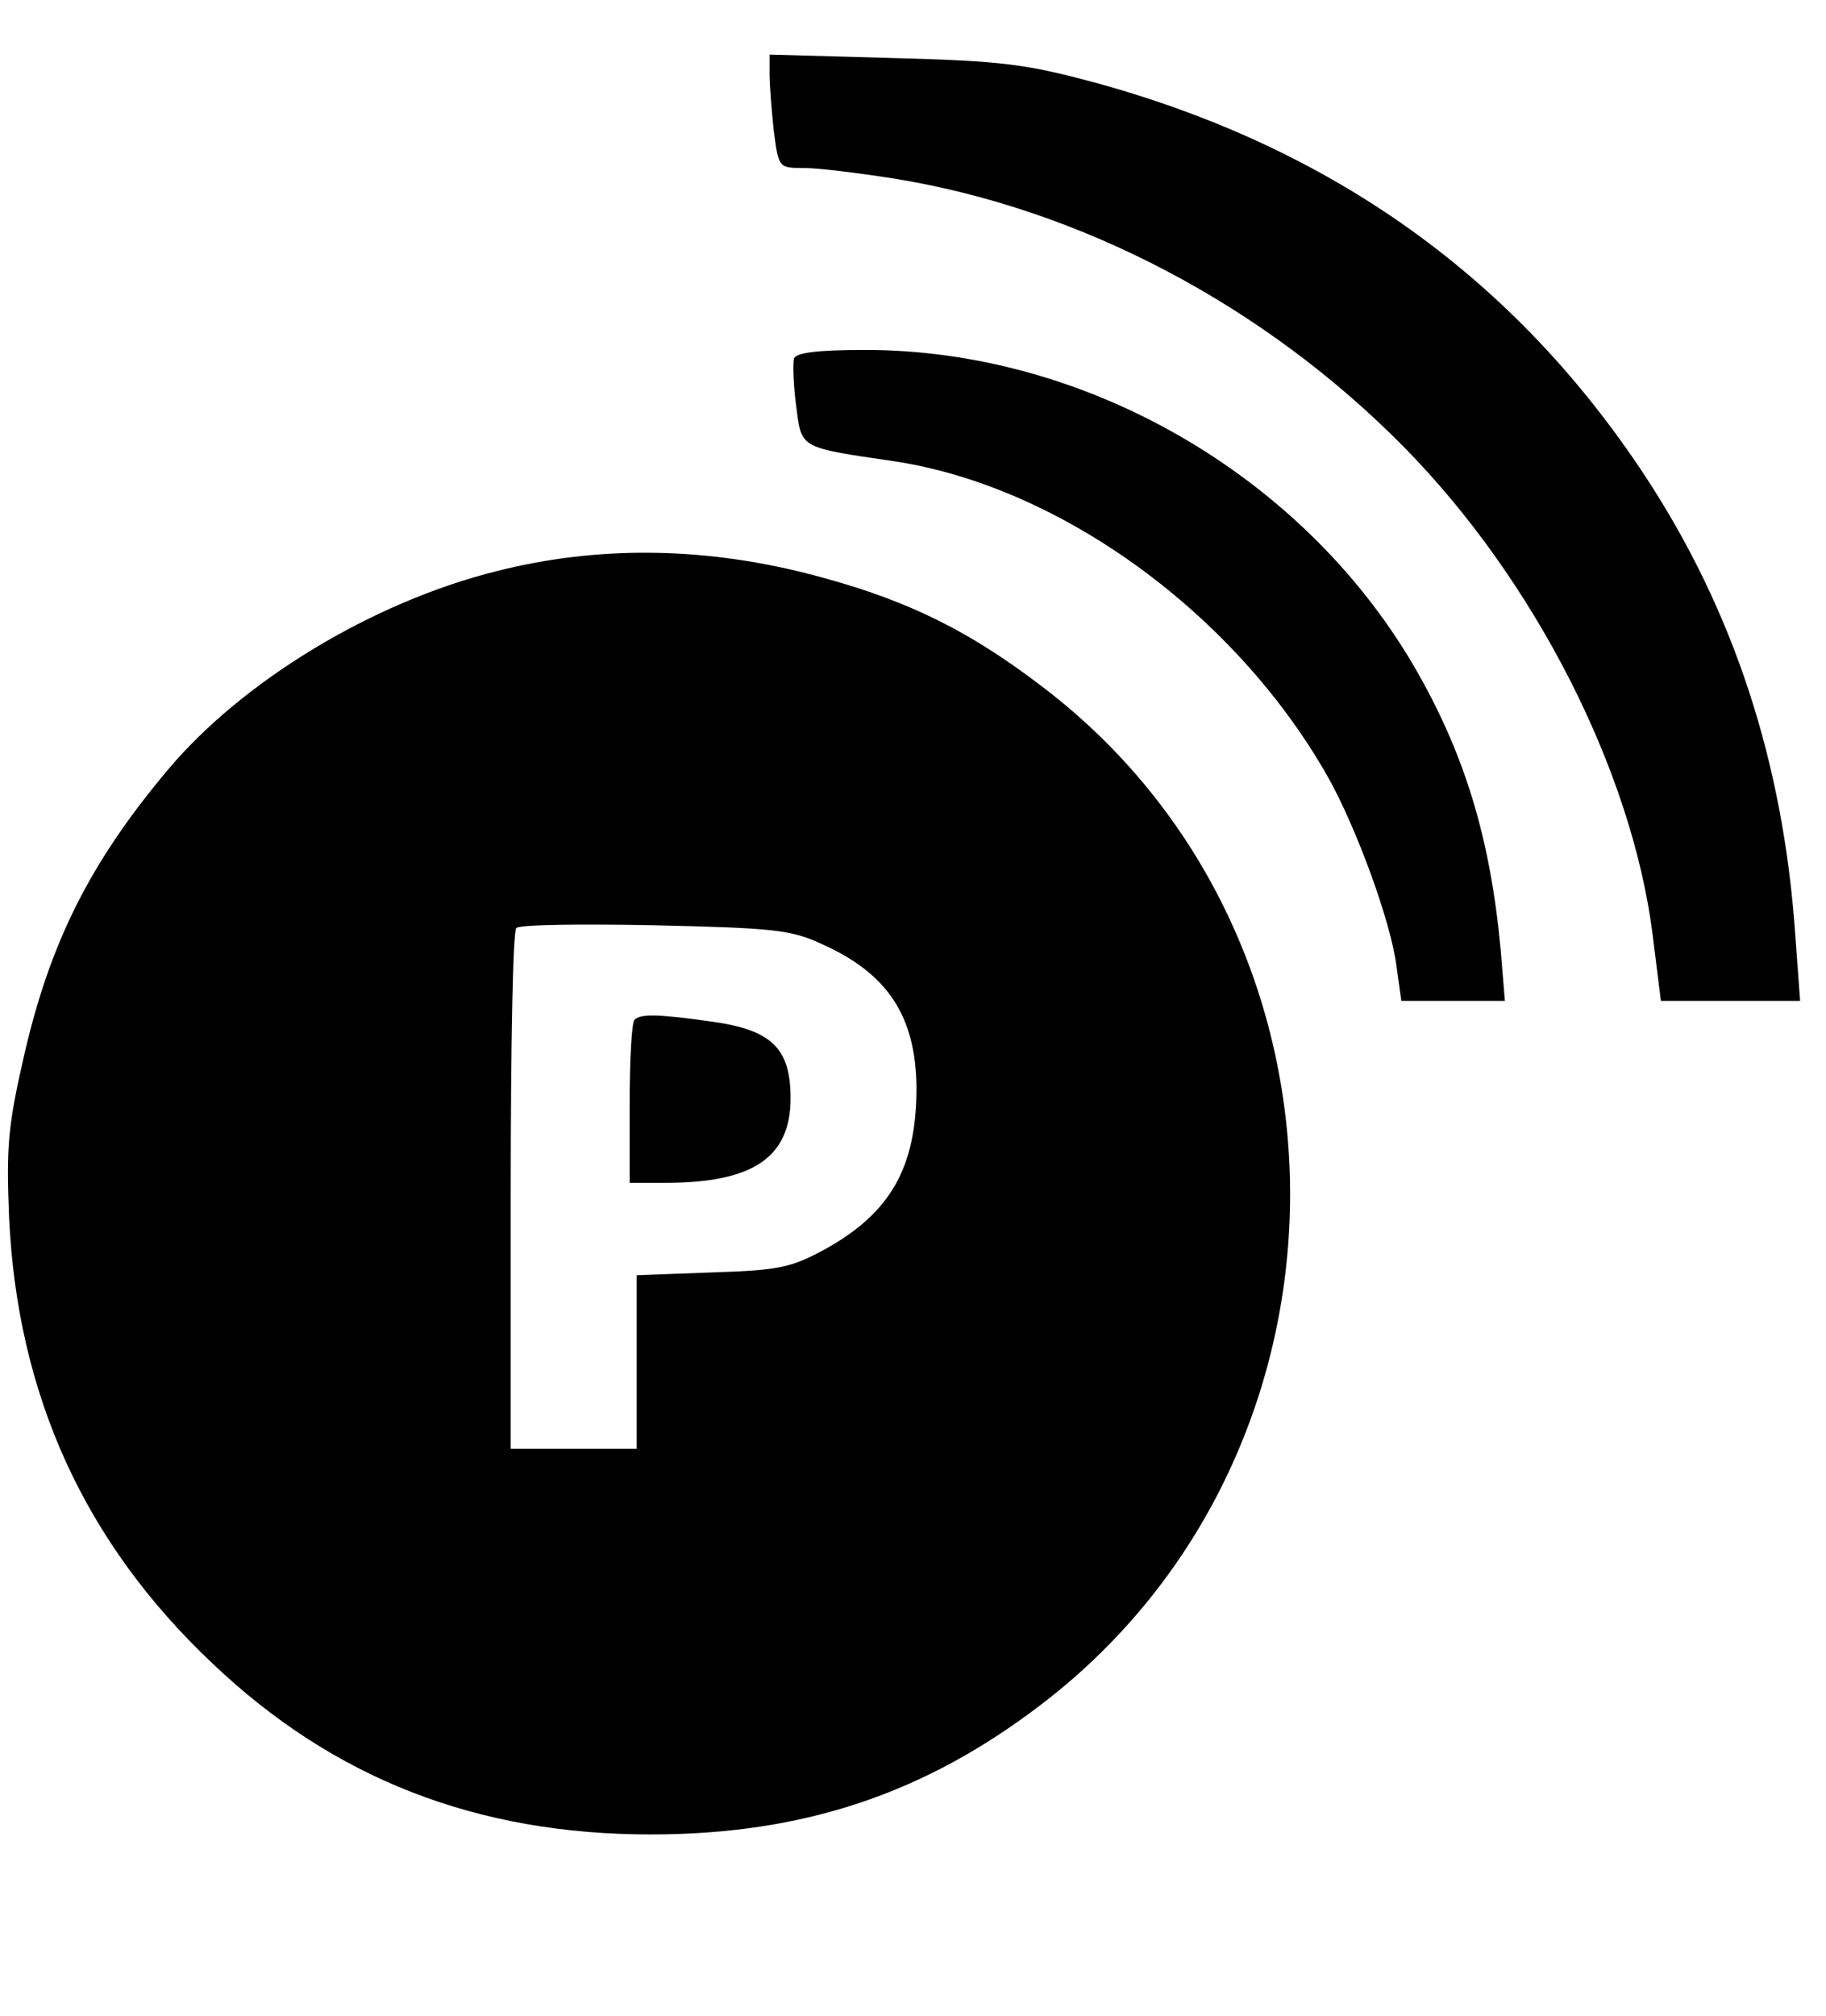 <?xml version="1.0" standalone="no"?>
<!DOCTYPE svg PUBLIC "-//W3C//DTD SVG 20010904//EN"
 "http://www.w3.org/TR/2001/REC-SVG-20010904/DTD/svg10.dtd">
<svg version="1.0" xmlns="http://www.w3.org/2000/svg"
 width="261pt" height="288pt" viewBox="0 0 261 288"
 preserveAspectRatio="xMidYMid meet">

<g transform="translate(0,288) scale(0.1,-0.1)"
fill="#000000" stroke="none">
<path d="M1100 2774 c0 -16 3 -53 6 -81 7 -53 7 -53 43 -53 20 0 77 -7 128
-15 268 -43 531 -182 730 -384 186 -189 325 -461 355 -695 l12 -96 99 0 100 0
-7 95 c-17 246 -88 462 -214 654 -186 283 -447 470 -787 563 -97 26 -131 31
-287 35 l-178 5 0 -28z"/>
<path d="M1135 2368 c-2 -7 -1 -38 3 -68 8 -61 3 -59 140 -79 238 -36 488
-218 620 -451 41 -73 90 -207 98 -270 l7 -50 74 0 74 0 -6 73 c-15 161 -52
282 -125 407 -160 272 -469 450 -783 450 -69 0 -99 -4 -102 -12z"/>
<path d="M710 2064 c-177 -44 -364 -157 -471 -285 -110 -131 -168 -246 -205
-409 -23 -100 -25 -130 -21 -230 12 -254 108 -464 290 -636 173 -165 378 -245
627 -245 218 0 392 58 560 187 473 363 472 1097 -3 1455 -109 83 -201 126
-335 160 -151 38 -300 39 -442 3z m465 -533 c94 -42 134 -103 135 -205 0 -114
-37 -179 -131 -231 -48 -26 -65 -30 -161 -33 l-108 -4 0 -124 0 -124 -90 0
-90 0 0 368 c0 203 3 372 8 376 4 5 93 6 197 4 170 -4 195 -6 240 -27z"/>
<path d="M907 1423 c-4 -3 -7 -57 -7 -120 l0 -113 51 0 c125 0 179 36 179 121
0 71 -27 97 -110 109 -78 11 -104 12 -113 3z"/>
</g>
</svg>
